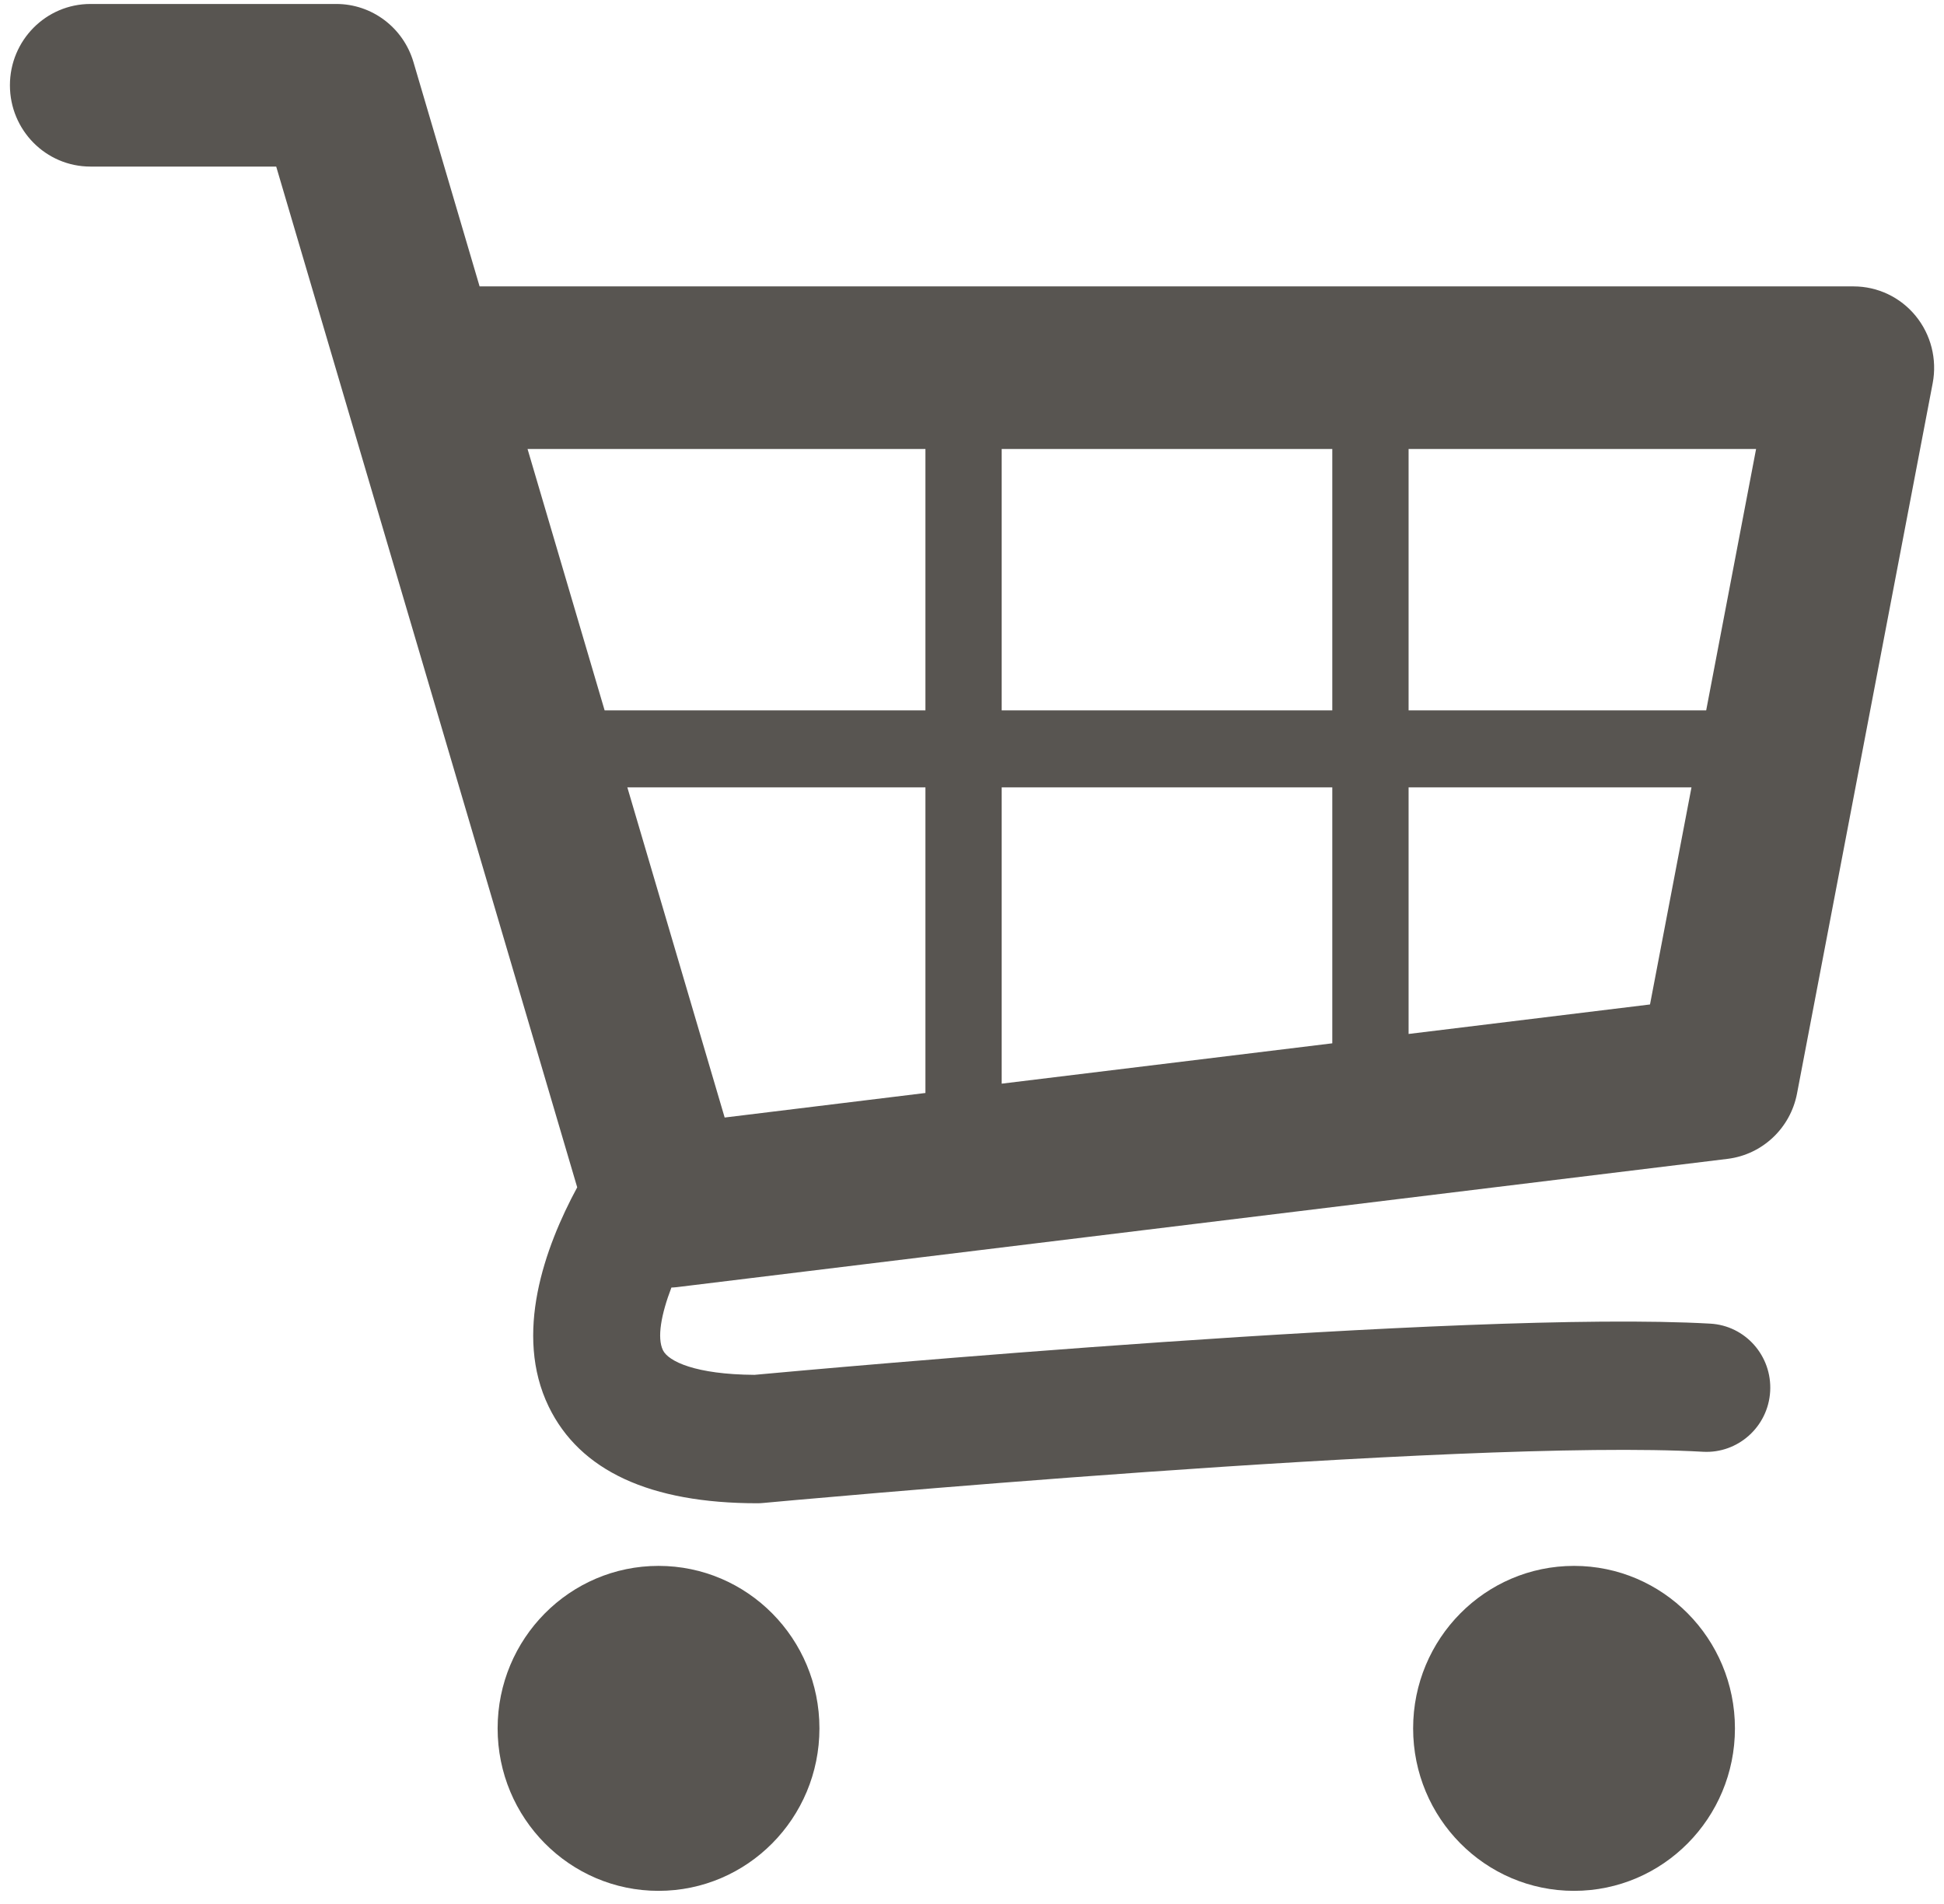 <?xml version="1.0" encoding="UTF-8" standalone="no"?>
<svg width="48px" height="47px" viewBox="0 0 48 47" version="1.1" xmlns="http://www.w3.org/2000/svg" xmlns:xlink="http://www.w3.org/1999/xlink" xmlns:sketch="http://www.bohemiancoding.com/sketch/ns">
    <!-- Generator: Sketch 3.5.2 (25235) - http://www.bohemiancoding.com/sketch -->
    <title>shopper-icon</title>
    <desc>Created with Sketch.</desc>
    <defs></defs>
    <g id="Page-1" stroke="none" stroke-width="1" fill="none" fill-rule="evenodd" sketch:type="MSPage">
        <g id="Shopper-Login" sketch:type="MSArtboardGroup" transform="translate(-227, -131)" fill="#585551">
            <g id="shopper-icon" sketch:type="MSLayerGroup" transform="translate(227, 131)">
                <g id="Group" sketch:type="MSShapeGroup">
                    <path d="M47.301,7.799 C46.924,7.337 46.362,7.07 45.768,7.07 L11.842,7.07 L10.209,1.533 C9.958,0.681 9.183,0.098 8.304,0.098 L2.233,0.098 C1.135,0.098 0.245,0.997 0.245,2.105 C0.245,3.214 1.135,4.112 2.233,4.112 L6.82,4.112 L14.252,29.31 C13.446,30.801 12.682,32.935 13.548,34.723 C14.316,36.306 16.049,37.109 18.699,37.109 C18.747,37.109 18.795,37.107 18.843,37.102 C19.016,37.086 36.146,35.501 42.052,35.838 C42.913,35.885 43.659,35.219 43.708,34.345 C43.757,33.472 43.095,32.723 42.229,32.675 C36.232,32.333 20.039,33.809 18.63,33.939 C17.176,33.93 16.503,33.607 16.369,33.331 C16.219,33.023 16.326,32.442 16.578,31.784 C16.62,31.781 16.662,31.781 16.705,31.775 L42.658,28.607 C43.515,28.501 44.208,27.849 44.371,26.994 L47.721,9.458 C47.832,8.869 47.679,8.261 47.301,7.799 L47.301,7.799 Z M32.896,17.536 L24.733,17.536 L24.733,11.084 L32.896,11.084 L32.896,17.536 L32.896,17.536 Z M15.49,19.437 L22.85,19.437 L22.85,26.981 L17.893,27.587 L15.49,19.437 L15.49,19.437 Z M24.733,19.437 L32.896,19.437 L32.896,25.755 L24.733,26.751 L24.733,19.437 L24.733,19.437 Z M42.128,17.536 L34.78,17.536 L34.78,11.084 L43.36,11.084 L42.128,17.536 L42.128,17.536 Z M22.85,11.084 L22.85,17.536 L14.929,17.536 L13.026,11.084 L22.85,11.084 L22.85,11.084 Z M34.78,25.524 L34.78,19.437 L41.765,19.437 L40.741,24.796 L34.78,25.524 L34.78,25.524 Z" id="Shape"></path>
                    <ellipse id="Oval" cx="16.26" cy="42.666" rx="3.973" ry="4.011"></ellipse>
                    <ellipse id="Oval" cx="38.865" cy="42.666" rx="3.973" ry="4.011"></ellipse>
                </g>
            </g>
        </g>
    </g>
</svg>